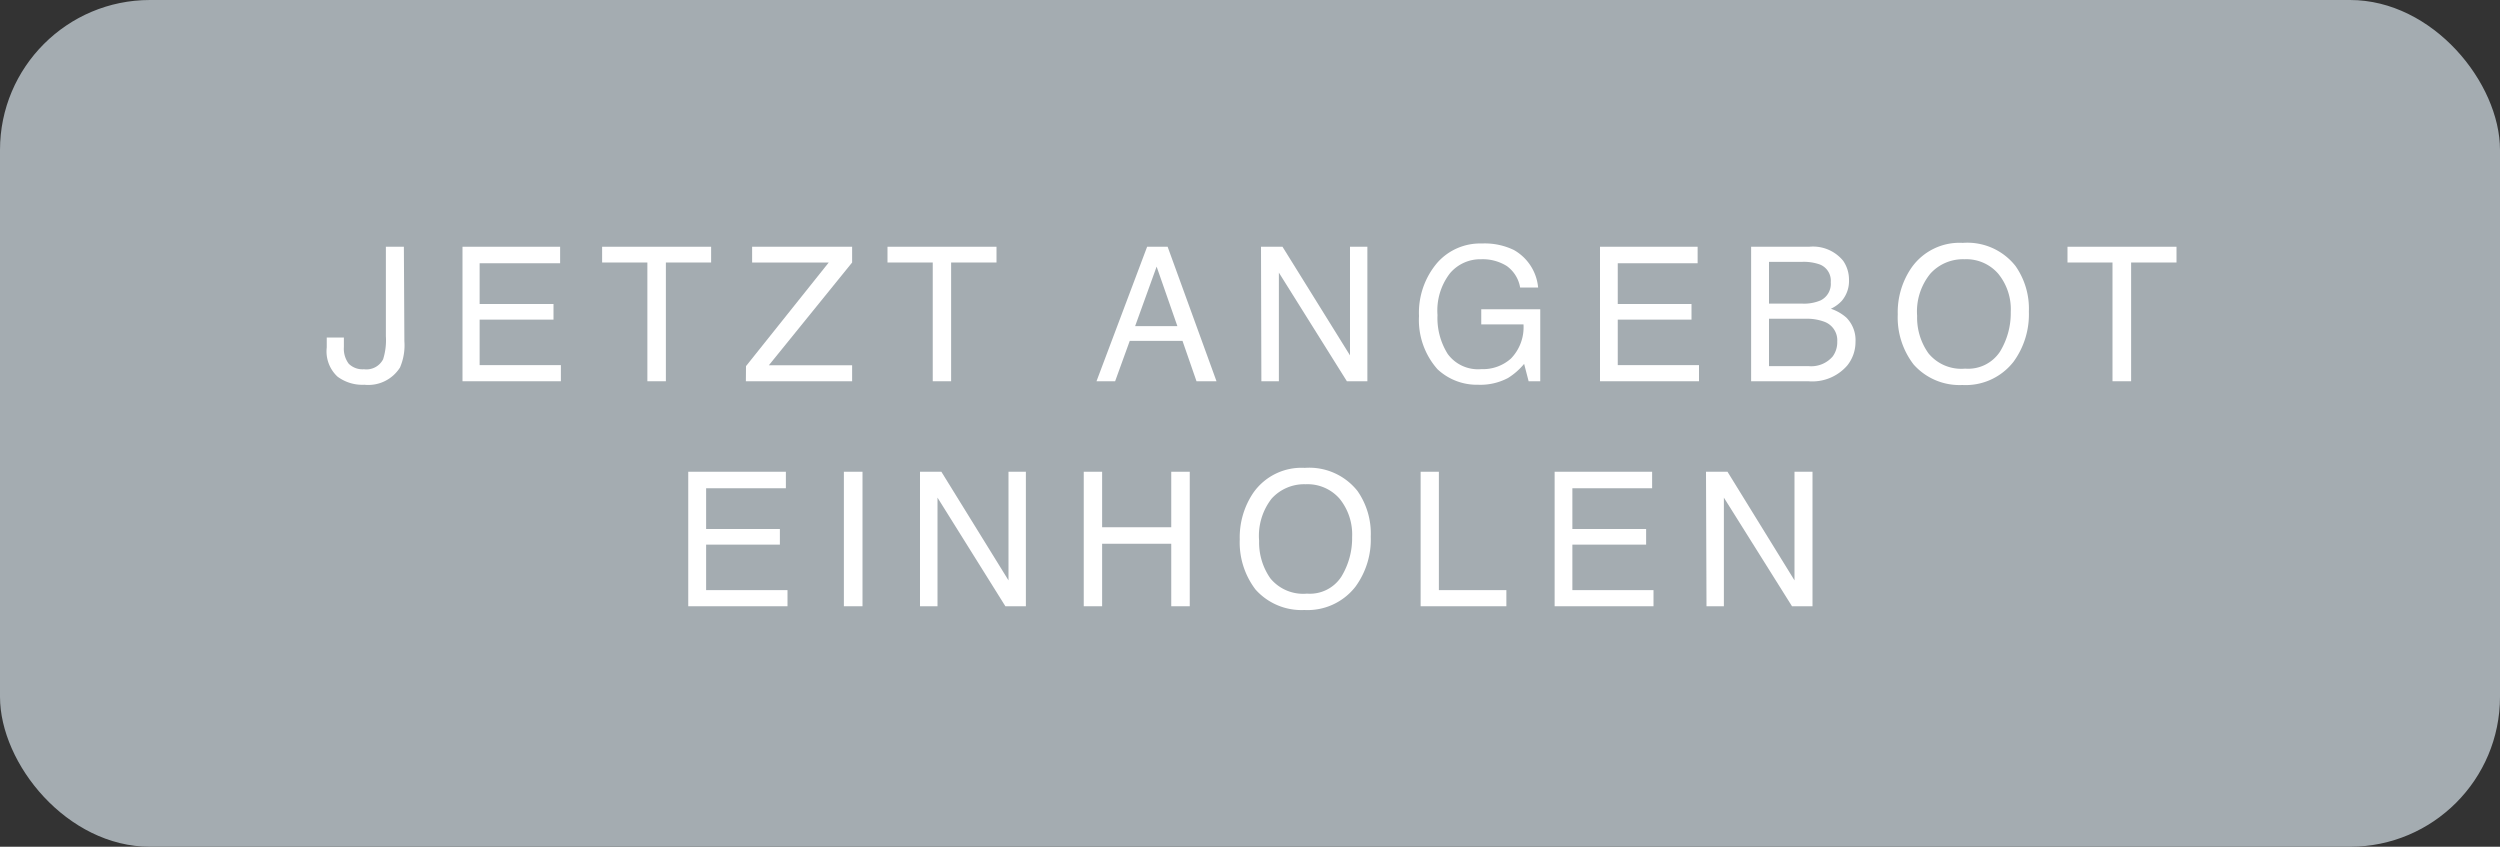 <svg id="Ebene_1" data-name="Ebene 1" xmlns="http://www.w3.org/2000/svg" viewBox="0 0 200 67.74"><rect x="0" y="0" width="200" height="67.74" fill="#333333" stroke="none"/><defs><style>.cls-1{fill:#fff;}.cls-2{fill:#a4acb1;}</style></defs><path class="cls-1" d="M136.53,48.5h1.39V39.81l5.44,8.69H145V37.74h-1.39v8.69l-5.37-8.69h-1.71Zm-12.12,0h7.92V47.21h-6.5V43.57h5.91V42.32h-5.91V39.06h6.39V37.74h-7.81Zm-10.73,0h6.86V47.21h-5.4V37.74h-1.46Zm-9.13-1a3.39,3.39,0,0,1-2.93-1.23,5,5,0,0,1-.91-3,4.84,4.84,0,0,1,1.06-3.38,3.51,3.51,0,0,1,2.72-1.15,3.4,3.4,0,0,1,2.72,1.16,4.54,4.54,0,0,1,1,3.06,5.91,5.91,0,0,1-.86,3.17,3,3,0,0,1-2.79,1.39m-.14-10.08a4.7,4.7,0,0,0-4.12,2,6.36,6.36,0,0,0-1.08,3.73,6.21,6.21,0,0,0,1.26,4,4.92,4.92,0,0,0,3.91,1.64,4.85,4.85,0,0,0,4.09-1.87,6.38,6.38,0,0,0,1.22-4,5.94,5.94,0,0,0-1.06-3.65,4.92,4.92,0,0,0-4.22-1.84M86.72,48.5h1.47v-5h5.53v5h1.47V37.74H93.72v4.44H88.19V37.74H86.72Zm-13.12,0H75V39.81l5.44,8.69h1.64V37.74H80.68v8.69l-5.37-8.69H73.6Zm-6.09,0H69V37.74H67.51Zm-12.45,0H63V47.21H56.49V43.57h5.9V42.32h-5.9V39.06h6.38V37.74H55.06Z"/><path class="cls-1" d="M165.42,19.74V21h3.63V30.5h1.47V21h3.62V19.74Zm-8.22,9.77a3.39,3.39,0,0,1-2.94-1.22,5,5,0,0,1-.9-3,4.84,4.84,0,0,1,1-3.38,3.53,3.53,0,0,1,2.73-1.15,3.39,3.39,0,0,1,2.71,1.16,4.53,4.53,0,0,1,1,3.05,5.83,5.83,0,0,1-.86,3.18,3,3,0,0,1-2.78,1.38m-.15-10.07a4.7,4.7,0,0,0-4.12,2,6.36,6.36,0,0,0-1.08,3.73,6.16,6.16,0,0,0,1.27,4,5.43,5.43,0,0,0,8-.23,6.39,6.39,0,0,0,1.23-4,6,6,0,0,0-1.07-3.66,4.94,4.94,0,0,0-4.22-1.83M140.11,30.5h4.58a3.72,3.72,0,0,0,3.12-1.26,3.05,3.05,0,0,0,.65-1.89,2.6,2.6,0,0,0-.72-1.94,3.82,3.82,0,0,0-1.24-.71,2.74,2.74,0,0,0,.86-.63,2.39,2.39,0,0,0,.58-1.67,2.58,2.58,0,0,0-.47-1.54,3.09,3.09,0,0,0-2.7-1.12h-4.66Zm1.43-1.25V25.46h2.92a4.09,4.09,0,0,1,1.49.23,1.59,1.59,0,0,1,1.06,1.6,1.93,1.93,0,0,1-.37,1.18,2.23,2.23,0,0,1-1.93.78Zm0-5V21h2.63a3.86,3.86,0,0,1,1.45.21,1.39,1.39,0,0,1,.87,1.42,1.48,1.48,0,0,1-.82,1.45,3.34,3.34,0,0,1-1.45.25ZM128,30.5H136V29.21h-6.49V25.57h5.9V24.32h-5.9V21.05h6.38V19.74H128Zm-9.47-11A4.59,4.59,0,0,0,115,21a6.19,6.19,0,0,0-1.44,4.3A5.89,5.89,0,0,0,115,29.54a4.6,4.6,0,0,0,3.23,1.24,4.79,4.79,0,0,0,2.4-.54A5.32,5.32,0,0,0,122,29.11l.35,1.39h.94V24.74h-4.72V26h3.37a3.6,3.6,0,0,1-1,2.73,3.4,3.4,0,0,1-2.37.85,3,3,0,0,1-2.69-1.21,5.4,5.4,0,0,1-.83-3.12,4.87,4.87,0,0,1,1-3.34,3.14,3.14,0,0,1,2.46-1.12,3.6,3.6,0,0,1,2,.54A2.62,2.62,0,0,1,121.63,23h1.44a3.84,3.84,0,0,0-1.93-3,5.4,5.4,0,0,0-2.58-.58m-17.66,11h1.39V21.81l5.44,8.69h1.64V19.74H108v8.69l-5.37-8.69H100.9Zm-13.17,0h1.49l1.17-3.23h4.22l1.12,3.23h1.6l-3.9-10.76H91.78Zm3.09-4.41,1.72-4.76,1.66,4.76ZM71,19.74V21h3.63V30.5h1.47V21h3.63V19.74ZM59.68,30.5h8.5V29.21H61.52L68.18,21V19.74h-8V21H66.3l-6.62,8.27ZM48.17,19.74V21h3.62V30.5h1.48V21h3.62V19.74ZM37,30.5h7.92V29.21h-6.5V25.57h5.91V24.32H38.37V21.05h6.39V19.74H37Zm-4.6-10.76H30.91v7.17a5.1,5.1,0,0,1-.22,1.85,1.5,1.5,0,0,1-1.53.8,1.57,1.57,0,0,1-1.22-.44,2,2,0,0,1-.39-1.33V27H26.18v.77A2.76,2.76,0,0,0,27,30.13a3.33,3.33,0,0,0,2.06.65A3,3,0,0,0,32,29.4a4.5,4.5,0,0,0,.4-2.11Z"/><rect class="cls-2" width="200" height="67.74" rx="12"/><path class="cls-1" d="M32.35,27.29A4.5,4.5,0,0,1,32,29.4a3,3,0,0,1-2.85,1.38A3.33,3.33,0,0,1,27,30.13a2.76,2.76,0,0,1-.86-2.34V27h1.37v.77a2,2,0,0,0,.39,1.33,1.57,1.57,0,0,0,1.22.44,1.5,1.5,0,0,0,1.53-.8,5.1,5.1,0,0,0,.22-1.85V19.74h1.44Z"/><path class="cls-1" d="M37,19.74h7.81v1.32H38.37v3.26h5.91v1.25H38.37v3.64h6.5V30.5H37Z"/><path class="cls-1" d="M56.89,19.74V21H53.27V30.5H51.79V21H48.17V19.74Z"/><path class="cls-1" d="M59.68,29.29,66.3,21H60.17V19.74h8V21l-6.66,8.22h6.66V30.5h-8.5Z"/><path class="cls-1" d="M79.72,19.74V21H76.09V30.5H74.62V21H71V19.74Z"/><path class="cls-1" d="M91.77,19.74h1.64L97.32,30.5h-1.6L94.6,27.27H90.38L89.21,30.5H87.72Zm2.42,6.35-1.66-4.76-1.72,4.76Z"/><path class="cls-1" d="M100.88,19.74h1.72L108,28.43V19.74h1.39V30.5h-1.64l-5.44-8.69V30.5h-1.4Z"/><path class="cls-1" d="M121.11,20a3.85,3.85,0,0,1,1.94,3h-1.44a2.66,2.66,0,0,0-1.07-1.72,3.64,3.64,0,0,0-2.05-.54A3.17,3.17,0,0,0,116,21.86a4.87,4.87,0,0,0-1,3.34,5.4,5.4,0,0,0,.82,3.12,3,3,0,0,0,2.69,1.21,3.36,3.36,0,0,0,2.37-.85,3.6,3.6,0,0,0,1-2.73H118.5V24.74h4.72V30.5h-.93l-.36-1.39a5.32,5.32,0,0,1-1.29,1.13,4.72,4.72,0,0,1-2.39.54A4.61,4.61,0,0,1,115,29.54a5.93,5.93,0,0,1-1.48-4.26A6.15,6.15,0,0,1,115,21a4.57,4.57,0,0,1,3.55-1.52A5.34,5.34,0,0,1,121.11,20Z"/><path class="cls-1" d="M128,19.74h7.81v1.32h-6.39v3.26h5.9v1.25h-5.9v3.64h6.5V30.5H128Z"/><path class="cls-1" d="M140.09,19.74h4.65a3.11,3.11,0,0,1,2.71,1.12,2.65,2.65,0,0,1,.47,1.54,2.44,2.44,0,0,1-.58,1.67,2.79,2.79,0,0,1-.87.63,3.61,3.61,0,0,1,1.24.71,2.56,2.56,0,0,1,.73,1.94,3,3,0,0,1-.66,1.89,3.7,3.7,0,0,1-3.12,1.26h-4.57Zm4.1,4.55a3.38,3.38,0,0,0,1.46-.26,1.47,1.47,0,0,0,.81-1.45,1.39,1.39,0,0,0-.87-1.42,3.83,3.83,0,0,0-1.45-.21h-2.62v3.34Zm.5,5a2.25,2.25,0,0,0,1.93-.78,1.92,1.92,0,0,0,.36-1.18,1.58,1.58,0,0,0-1.06-1.6,4,4,0,0,0-1.48-.23h-2.92v3.79Z"/><path class="cls-1" d="M161.24,21.28a5.94,5.94,0,0,1,1.07,3.65,6.44,6.44,0,0,1-1.22,4,4.85,4.85,0,0,1-4.1,1.87,4.91,4.91,0,0,1-3.9-1.64,6.16,6.16,0,0,1-1.27-4,6.29,6.29,0,0,1,1.09-3.73,4.69,4.69,0,0,1,4.11-2A4.9,4.9,0,0,1,161.24,21.28ZM160,28.13a5.91,5.91,0,0,0,.86-3.17,4.49,4.49,0,0,0-1-3.06,3.38,3.38,0,0,0-2.71-1.16,3.51,3.51,0,0,0-2.72,1.15,4.79,4.79,0,0,0-1.06,3.38,4.92,4.92,0,0,0,.91,3,3.39,3.39,0,0,0,2.93,1.22A3.05,3.05,0,0,0,160,28.13Z"/><path class="cls-1" d="M174.12,19.74V21h-3.63V30.5H169V21H165.4V19.74Z"/><path class="cls-1" d="M55.06,37.74h7.81v1.32H56.49v3.26h5.9v1.25h-5.9v3.64H63V48.5H55.06Z"/><path class="cls-1" d="M67.51,37.74H69V48.5H67.51Z"/><path class="cls-1" d="M73.6,37.74h1.71l5.37,8.69V37.74h1.39V48.5H80.43L75,39.81V48.5H73.6Z"/><path class="cls-1" d="M86.7,37.74h1.47v4.44H93.7V37.74h1.48V48.5H93.7v-5H88.17v5H86.7Z"/><path class="cls-1" d="M108.6,39.28a5.94,5.94,0,0,1,1.06,3.65,6.38,6.38,0,0,1-1.22,4,4.85,4.85,0,0,1-4.09,1.87,4.92,4.92,0,0,1-3.91-1.64,6.21,6.21,0,0,1-1.26-4,6.36,6.36,0,0,1,1.08-3.73,4.7,4.7,0,0,1,4.12-2A4.92,4.92,0,0,1,108.6,39.28Zm-1.29,6.85a5.91,5.91,0,0,0,.86-3.17,4.54,4.54,0,0,0-1-3.06,3.4,3.4,0,0,0-2.72-1.16,3.51,3.51,0,0,0-2.72,1.15,4.84,4.84,0,0,0-1,3.38,5,5,0,0,0,.9,3,3.39,3.39,0,0,0,2.93,1.22A3,3,0,0,0,107.31,46.13Z"/><path class="cls-1" d="M113.65,37.74h1.46v9.47h5.4V48.5h-6.86Z"/><path class="cls-1" d="M124.37,37.74h7.8v1.32h-6.38v3.26h5.9v1.25h-5.9v3.64h6.49V48.5h-7.91Z"/><path class="cls-1" d="M136.48,37.74h1.72l5.36,8.69V37.74H145V48.5h-1.64l-5.45-8.69V48.5h-1.39Z"/></svg>